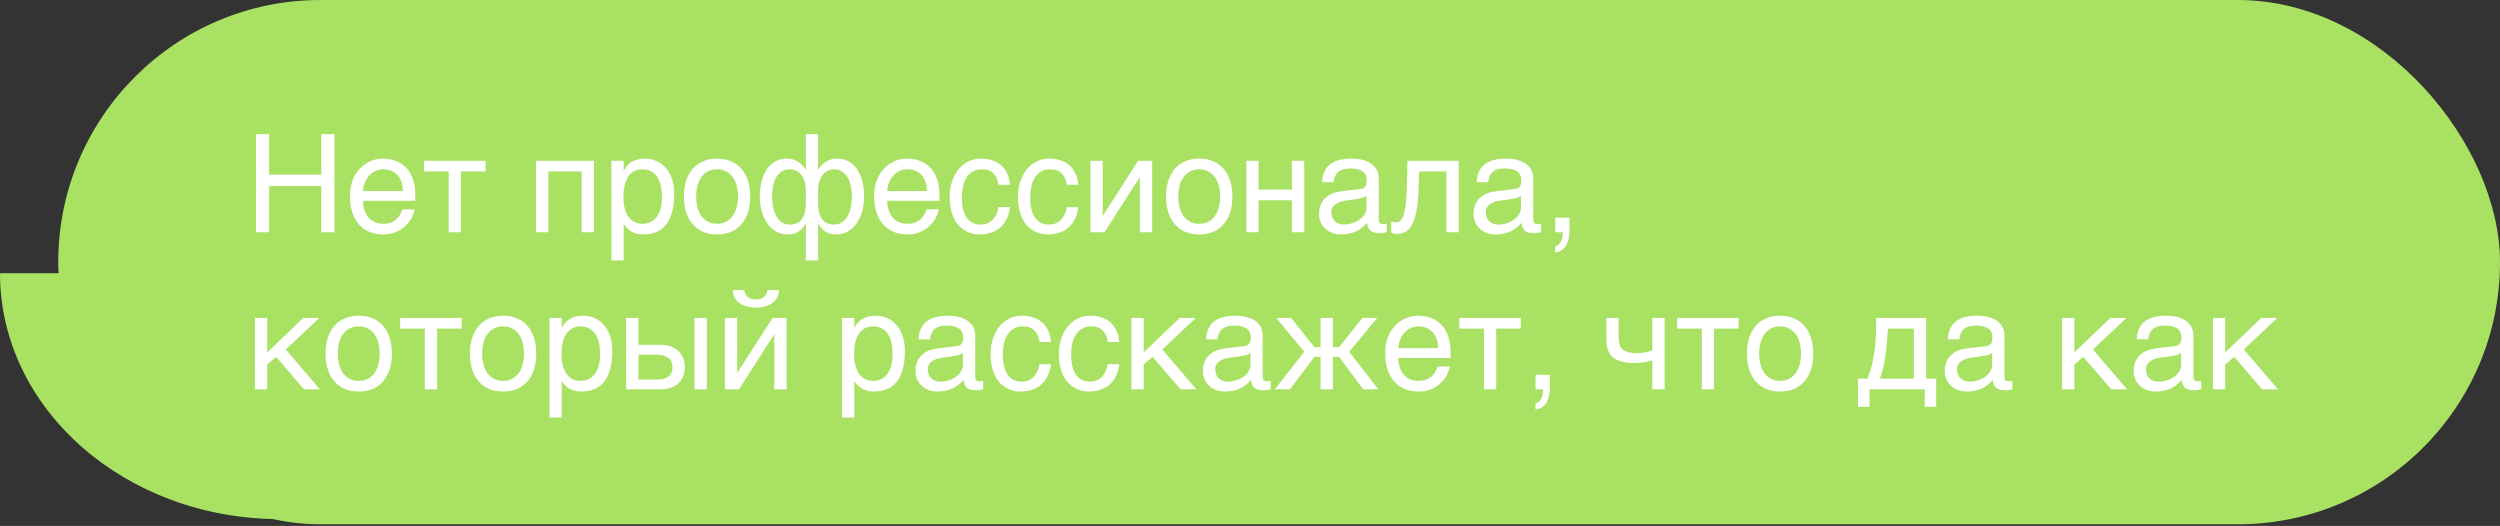 <svg width="366" height="77" viewBox="0 0 366 77" fill="none" xmlns="http://www.w3.org/2000/svg">
<rect x="0" y="0" width="366" height="77" fill="#333333" stroke="none"/>
<path d="M41 40L0 40C-5.65867e-07 59.884 18.354 76 41 76L41 40Z" fill="#A9E163"/>
<rect x="366" y="76.754" width="357.472" height="76.753" rx="38.377" transform="rotate(-180 366 76.754)" fill="#A9E163"/>
<path d="M37.484 19.645H39.398V25.562H47.035V19.645H48.959V34H47.035V27.242H39.398V34H37.484V19.645ZM60.678 30.66C60.606 31.116 60.45 31.562 60.209 31.998C59.968 32.434 59.652 32.825 59.262 33.17C58.871 33.515 58.409 33.792 57.875 34C57.348 34.215 56.762 34.322 56.117 34.322C55.414 34.322 54.763 34.208 54.164 33.98C53.572 33.746 53.057 33.398 52.621 32.935C52.191 32.467 51.853 31.881 51.605 31.178C51.358 30.475 51.234 29.648 51.234 28.697C51.234 28.059 51.303 27.483 51.44 26.969C51.583 26.448 51.772 25.986 52.006 25.582C52.247 25.172 52.523 24.82 52.836 24.527C53.148 24.228 53.477 23.984 53.822 23.795C54.174 23.6 54.532 23.456 54.897 23.365C55.261 23.268 55.613 23.219 55.951 23.219C56.667 23.219 57.322 23.326 57.914 23.541C58.507 23.756 59.014 24.085 59.438 24.527C59.867 24.963 60.199 25.514 60.434 26.178C60.675 26.835 60.795 27.61 60.795 28.502V29.4H53.148C53.155 29.908 53.227 30.37 53.363 30.787C53.5 31.197 53.695 31.549 53.949 31.842C54.203 32.135 54.509 32.363 54.867 32.525C55.232 32.682 55.642 32.76 56.098 32.76C56.56 32.76 56.95 32.695 57.27 32.565C57.589 32.434 57.855 32.268 58.07 32.066C58.285 31.865 58.458 31.64 58.588 31.393C58.725 31.145 58.839 30.901 58.93 30.66H60.678ZM58.988 27.965C58.975 27.457 58.897 27.005 58.754 26.607C58.617 26.21 58.422 25.878 58.168 25.611C57.921 25.338 57.621 25.133 57.27 24.996C56.918 24.853 56.527 24.781 56.098 24.781C55.688 24.781 55.31 24.863 54.965 25.025C54.62 25.182 54.317 25.403 54.057 25.689C53.796 25.969 53.588 26.305 53.432 26.695C53.275 27.079 53.181 27.503 53.148 27.965H58.988ZM65.688 25.104H62.084V23.541H71.088V25.104H67.484V34H65.688V25.104ZM85.15 25.104H80.268V34H78.471V23.541H86.957V34H85.15V25.104ZM89.506 23.541H91.303V24.977H91.342C91.459 24.736 91.606 24.508 91.781 24.293C91.963 24.078 92.178 23.893 92.426 23.736C92.68 23.574 92.969 23.447 93.295 23.355C93.627 23.264 94.005 23.219 94.428 23.219C94.988 23.219 95.525 23.326 96.039 23.541C96.553 23.756 97.009 24.078 97.406 24.508C97.803 24.938 98.119 25.478 98.353 26.129C98.588 26.773 98.705 27.525 98.705 28.385C98.705 29.459 98.594 30.374 98.373 31.129C98.158 31.878 97.849 32.49 97.445 32.965C97.048 33.44 96.566 33.785 96 34C95.434 34.215 94.802 34.322 94.106 34.322C93.76 34.322 93.438 34.277 93.139 34.185C92.839 34.094 92.569 33.977 92.328 33.834C92.094 33.684 91.892 33.522 91.723 33.346C91.553 33.163 91.426 32.988 91.342 32.818H91.303V38.121H89.506V23.541ZM91.264 28.824C91.264 29.391 91.319 29.915 91.43 30.396C91.54 30.872 91.71 31.285 91.938 31.637C92.172 31.988 92.462 32.265 92.807 32.467C93.158 32.662 93.572 32.76 94.047 32.76C94.542 32.76 94.968 32.662 95.326 32.467C95.691 32.265 95.99 31.988 96.225 31.637C96.459 31.285 96.632 30.872 96.742 30.396C96.853 29.915 96.908 29.391 96.908 28.824C96.908 28.232 96.853 27.688 96.742 27.193C96.632 26.699 96.459 26.272 96.225 25.914C95.99 25.556 95.691 25.279 95.326 25.084C94.968 24.882 94.542 24.781 94.047 24.781C93.572 24.781 93.158 24.882 92.807 25.084C92.462 25.279 92.172 25.556 91.938 25.914C91.71 26.272 91.54 26.699 91.43 27.193C91.319 27.688 91.264 28.232 91.264 28.824ZM108.041 28.756C108.041 28.176 107.976 27.646 107.846 27.164C107.715 26.676 107.52 26.256 107.26 25.904C106.999 25.553 106.677 25.279 106.293 25.084C105.915 24.882 105.476 24.781 104.975 24.781C104.473 24.781 104.034 24.882 103.656 25.084C103.279 25.279 102.96 25.553 102.699 25.904C102.439 26.256 102.243 26.676 102.113 27.164C101.983 27.646 101.918 28.176 101.918 28.756C101.918 29.342 101.983 29.882 102.113 30.377C102.243 30.865 102.439 31.285 102.699 31.637C102.96 31.988 103.279 32.265 103.656 32.467C104.034 32.662 104.473 32.76 104.975 32.76C105.476 32.76 105.915 32.662 106.293 32.467C106.677 32.265 106.999 31.988 107.26 31.637C107.52 31.285 107.715 30.865 107.846 30.377C107.976 29.882 108.041 29.342 108.041 28.756ZM109.838 28.756C109.838 29.615 109.727 30.39 109.506 31.08C109.285 31.764 108.965 32.346 108.549 32.828C108.132 33.31 107.621 33.681 107.016 33.941C106.417 34.195 105.736 34.322 104.975 34.322C104.213 34.322 103.533 34.195 102.934 33.941C102.335 33.681 101.827 33.31 101.41 32.828C100.993 32.346 100.674 31.764 100.453 31.08C100.232 30.39 100.121 29.615 100.121 28.756C100.121 27.91 100.232 27.145 100.453 26.461C100.674 25.777 100.993 25.195 101.41 24.713C101.827 24.231 102.335 23.863 102.934 23.609C103.533 23.349 104.213 23.219 104.975 23.219C105.736 23.219 106.417 23.349 107.016 23.609C107.621 23.863 108.132 24.231 108.549 24.713C108.965 25.195 109.285 25.777 109.506 26.461C109.727 27.145 109.838 27.91 109.838 28.756ZM117.973 27.857C117.973 27.363 117.911 26.926 117.787 26.549C117.663 26.165 117.497 25.842 117.289 25.582C117.081 25.322 116.84 25.123 116.566 24.986C116.293 24.85 116.007 24.781 115.707 24.781C115.225 24.781 114.815 24.885 114.477 25.094C114.138 25.302 113.861 25.588 113.646 25.953C113.432 26.311 113.275 26.731 113.178 27.213C113.08 27.695 113.031 28.209 113.031 28.756C113.031 29.049 113.048 29.355 113.08 29.674C113.119 29.993 113.178 30.305 113.256 30.611C113.334 30.917 113.438 31.207 113.568 31.48C113.699 31.754 113.861 31.995 114.057 32.203C114.252 32.411 114.48 32.578 114.74 32.701C115.007 32.818 115.316 32.877 115.668 32.877C116.417 32.877 116.986 32.613 117.377 32.086C117.774 31.552 117.973 30.797 117.973 29.82V27.857ZM117.973 32.74H117.934C117.745 33.072 117.546 33.342 117.338 33.551C117.136 33.753 116.921 33.909 116.693 34.02C116.472 34.137 116.238 34.215 115.99 34.254C115.749 34.3 115.502 34.322 115.248 34.322C114.74 34.322 114.245 34.202 113.764 33.961C113.282 33.72 112.852 33.365 112.475 32.897C112.104 32.421 111.804 31.832 111.576 31.129C111.348 30.426 111.234 29.615 111.234 28.697C111.234 28.248 111.267 27.802 111.332 27.359C111.397 26.91 111.498 26.484 111.635 26.08C111.771 25.676 111.944 25.299 112.152 24.947C112.367 24.596 112.621 24.293 112.914 24.039C113.214 23.785 113.555 23.587 113.939 23.443C114.324 23.294 114.753 23.219 115.229 23.219C115.587 23.219 115.909 23.271 116.195 23.375C116.482 23.473 116.732 23.6 116.947 23.756C117.169 23.912 117.357 24.081 117.514 24.264C117.676 24.446 117.816 24.619 117.934 24.781H117.973V19.645H119.77V24.781H119.809C119.926 24.619 120.062 24.446 120.219 24.264C120.382 24.081 120.57 23.912 120.785 23.756C121.007 23.6 121.257 23.473 121.537 23.375C121.824 23.271 122.149 23.219 122.514 23.219C122.989 23.219 123.419 23.294 123.803 23.443C124.187 23.587 124.525 23.785 124.818 24.039C125.118 24.293 125.372 24.596 125.58 24.947C125.795 25.299 125.971 25.676 126.107 26.08C126.244 26.484 126.345 26.91 126.41 27.359C126.475 27.802 126.508 28.248 126.508 28.697C126.508 29.615 126.394 30.426 126.166 31.129C125.938 31.832 125.635 32.421 125.258 32.897C124.887 33.365 124.46 33.72 123.979 33.961C123.497 34.202 123.002 34.322 122.494 34.322C122.24 34.322 121.99 34.3 121.742 34.254C121.501 34.215 121.267 34.137 121.039 34.02C120.818 33.909 120.603 33.753 120.395 33.551C120.186 33.342 119.991 33.072 119.809 32.74H119.77V38.121H117.973V32.74ZM122.035 32.877C122.393 32.877 122.709 32.818 122.982 32.701C123.256 32.578 123.49 32.411 123.686 32.203C123.887 31.995 124.053 31.754 124.184 31.48C124.314 31.207 124.418 30.917 124.496 30.611C124.574 30.305 124.63 29.993 124.662 29.674C124.695 29.355 124.711 29.049 124.711 28.756C124.711 28.209 124.659 27.695 124.555 27.213C124.457 26.731 124.301 26.311 124.086 25.953C123.871 25.588 123.594 25.302 123.256 25.094C122.917 24.885 122.51 24.781 122.035 24.781C121.736 24.781 121.449 24.85 121.176 24.986C120.902 25.123 120.661 25.322 120.453 25.582C120.245 25.842 120.079 26.165 119.955 26.549C119.831 26.926 119.77 27.363 119.77 27.857V29.82C119.77 30.797 119.965 31.552 120.355 32.086C120.746 32.613 121.306 32.877 122.035 32.877ZM137.416 30.66C137.344 31.116 137.188 31.562 136.947 31.998C136.706 32.434 136.391 32.825 136 33.17C135.609 33.515 135.147 33.792 134.613 34C134.086 34.215 133.5 34.322 132.855 34.322C132.152 34.322 131.501 34.208 130.902 33.98C130.31 33.746 129.796 33.398 129.359 32.935C128.93 32.467 128.591 31.881 128.344 31.178C128.096 30.475 127.973 29.648 127.973 28.697C127.973 28.059 128.041 27.483 128.178 26.969C128.321 26.448 128.51 25.986 128.744 25.582C128.985 25.172 129.262 24.82 129.574 24.527C129.887 24.228 130.215 23.984 130.561 23.795C130.912 23.6 131.27 23.456 131.635 23.365C131.999 23.268 132.351 23.219 132.689 23.219C133.406 23.219 134.06 23.326 134.652 23.541C135.245 23.756 135.753 24.085 136.176 24.527C136.605 24.963 136.938 25.514 137.172 26.178C137.413 26.835 137.533 27.61 137.533 28.502V29.4H129.887C129.893 29.908 129.965 30.37 130.102 30.787C130.238 31.197 130.434 31.549 130.688 31.842C130.941 32.135 131.247 32.363 131.605 32.525C131.97 32.682 132.38 32.76 132.836 32.76C133.298 32.76 133.689 32.695 134.008 32.565C134.327 32.434 134.594 32.268 134.809 32.066C135.023 31.865 135.196 31.64 135.326 31.393C135.463 31.145 135.577 30.901 135.668 30.66H137.416ZM135.727 27.965C135.714 27.457 135.635 27.005 135.492 26.607C135.355 26.21 135.16 25.878 134.906 25.611C134.659 25.338 134.359 25.133 134.008 24.996C133.656 24.853 133.266 24.781 132.836 24.781C132.426 24.781 132.048 24.863 131.703 25.025C131.358 25.182 131.055 25.403 130.795 25.689C130.535 25.969 130.326 26.305 130.17 26.695C130.014 27.079 129.919 27.503 129.887 27.965H135.727ZM147.865 30.318C147.839 30.572 147.787 30.849 147.709 31.148C147.637 31.448 147.53 31.747 147.387 32.047C147.243 32.34 147.058 32.623 146.83 32.897C146.609 33.17 146.335 33.414 146.01 33.629C145.691 33.837 145.313 34.003 144.877 34.127C144.441 34.257 143.943 34.322 143.383 34.322C143.077 34.322 142.755 34.283 142.416 34.205C142.077 34.133 141.745 34.01 141.42 33.834C141.101 33.658 140.795 33.434 140.502 33.16C140.215 32.88 139.962 32.535 139.74 32.125C139.525 31.715 139.353 31.24 139.223 30.699C139.092 30.152 139.027 29.527 139.027 28.824C139.027 27.958 139.151 27.18 139.398 26.49C139.646 25.794 139.975 25.204 140.385 24.723C140.801 24.241 141.283 23.87 141.83 23.609C142.383 23.349 142.963 23.219 143.568 23.219C144.115 23.219 144.597 23.277 145.014 23.395C145.437 23.512 145.805 23.668 146.117 23.863C146.43 24.059 146.693 24.287 146.908 24.547C147.123 24.801 147.296 25.071 147.426 25.357C147.562 25.637 147.663 25.924 147.729 26.217C147.8 26.51 147.846 26.79 147.865 27.057H146.186C146.094 26.347 145.847 25.79 145.443 25.387C145.046 24.983 144.486 24.781 143.764 24.781C143.269 24.781 142.836 24.882 142.465 25.084C142.1 25.286 141.794 25.569 141.547 25.934C141.306 26.292 141.124 26.728 141 27.242C140.883 27.75 140.824 28.31 140.824 28.922C140.824 29.612 140.889 30.208 141.02 30.709C141.15 31.204 141.335 31.614 141.576 31.939C141.817 32.258 142.11 32.496 142.455 32.652C142.807 32.802 143.204 32.877 143.646 32.877C143.959 32.877 144.255 32.822 144.535 32.711C144.815 32.594 145.066 32.428 145.287 32.213C145.508 31.991 145.697 31.721 145.854 31.402C146.01 31.083 146.12 30.722 146.186 30.318H147.865ZM157.865 30.318C157.839 30.572 157.787 30.849 157.709 31.148C157.637 31.448 157.53 31.747 157.387 32.047C157.243 32.34 157.058 32.623 156.83 32.897C156.609 33.17 156.335 33.414 156.01 33.629C155.691 33.837 155.313 34.003 154.877 34.127C154.441 34.257 153.943 34.322 153.383 34.322C153.077 34.322 152.755 34.283 152.416 34.205C152.077 34.133 151.745 34.01 151.42 33.834C151.101 33.658 150.795 33.434 150.502 33.16C150.215 32.88 149.962 32.535 149.74 32.125C149.525 31.715 149.353 31.24 149.223 30.699C149.092 30.152 149.027 29.527 149.027 28.824C149.027 27.958 149.151 27.18 149.398 26.49C149.646 25.794 149.975 25.204 150.385 24.723C150.801 24.241 151.283 23.87 151.83 23.609C152.383 23.349 152.963 23.219 153.568 23.219C154.115 23.219 154.597 23.277 155.014 23.395C155.437 23.512 155.805 23.668 156.117 23.863C156.43 24.059 156.693 24.287 156.908 24.547C157.123 24.801 157.296 25.071 157.426 25.357C157.562 25.637 157.663 25.924 157.729 26.217C157.8 26.51 157.846 26.79 157.865 27.057H156.186C156.094 26.347 155.847 25.79 155.443 25.387C155.046 24.983 154.486 24.781 153.764 24.781C153.269 24.781 152.836 24.882 152.465 25.084C152.1 25.286 151.794 25.569 151.547 25.934C151.306 26.292 151.124 26.728 151 27.242C150.883 27.75 150.824 28.31 150.824 28.922C150.824 29.612 150.889 30.208 151.02 30.709C151.15 31.204 151.335 31.614 151.576 31.939C151.817 32.258 152.11 32.496 152.455 32.652C152.807 32.802 153.204 32.877 153.646 32.877C153.959 32.877 154.255 32.822 154.535 32.711C154.815 32.594 155.066 32.428 155.287 32.213C155.508 31.991 155.697 31.721 155.854 31.402C156.01 31.083 156.12 30.722 156.186 30.318H157.865ZM159.643 23.541H161.439V31.559H161.479L166.615 23.541H168.676V34H166.869V25.982H166.83L161.703 34H159.643V23.541ZM178.627 28.756C178.627 28.176 178.562 27.646 178.432 27.164C178.301 26.676 178.106 26.256 177.846 25.904C177.585 25.553 177.263 25.279 176.879 25.084C176.501 24.882 176.062 24.781 175.561 24.781C175.059 24.781 174.62 24.882 174.242 25.084C173.865 25.279 173.546 25.553 173.285 25.904C173.025 26.256 172.829 26.676 172.699 27.164C172.569 27.646 172.504 28.176 172.504 28.756C172.504 29.342 172.569 29.882 172.699 30.377C172.829 30.865 173.025 31.285 173.285 31.637C173.546 31.988 173.865 32.265 174.242 32.467C174.62 32.662 175.059 32.76 175.561 32.76C176.062 32.76 176.501 32.662 176.879 32.467C177.263 32.265 177.585 31.988 177.846 31.637C178.106 31.285 178.301 30.865 178.432 30.377C178.562 29.882 178.627 29.342 178.627 28.756ZM180.424 28.756C180.424 29.615 180.313 30.39 180.092 31.08C179.87 31.764 179.551 32.346 179.135 32.828C178.718 33.31 178.207 33.681 177.602 33.941C177.003 34.195 176.322 34.322 175.561 34.322C174.799 34.322 174.118 34.195 173.52 33.941C172.921 33.681 172.413 33.31 171.996 32.828C171.579 32.346 171.26 31.764 171.039 31.08C170.818 30.39 170.707 29.615 170.707 28.756C170.707 27.91 170.818 27.145 171.039 26.461C171.26 25.777 171.579 25.195 171.996 24.713C172.413 24.231 172.921 23.863 173.52 23.609C174.118 23.349 174.799 23.219 175.561 23.219C176.322 23.219 177.003 23.349 177.602 23.609C178.207 23.863 178.718 24.231 179.135 24.713C179.551 25.195 179.87 25.777 180.092 26.461C180.313 27.145 180.424 27.91 180.424 28.756ZM182.455 23.541H184.252V27.76H189.135V23.541H190.941V34H189.135V29.322H184.252V34H182.455V23.541ZM193.568 26.676C193.588 26.038 193.708 25.501 193.93 25.064C194.151 24.622 194.451 24.264 194.828 23.99C195.206 23.717 195.652 23.521 196.166 23.404C196.687 23.281 197.253 23.219 197.865 23.219C198.373 23.219 198.865 23.271 199.34 23.375C199.822 23.479 200.248 23.648 200.619 23.883C200.99 24.111 201.286 24.41 201.508 24.781C201.736 25.146 201.85 25.592 201.85 26.119V32.203C201.85 32.372 201.895 32.519 201.986 32.643C202.077 32.76 202.224 32.818 202.426 32.818C202.517 32.818 202.611 32.812 202.709 32.799C202.807 32.779 202.908 32.76 203.012 32.74V33.98C202.862 34.02 202.712 34.055 202.562 34.088C202.419 34.12 202.247 34.137 202.045 34.137C201.732 34.137 201.462 34.111 201.234 34.059C201.013 34.007 200.824 33.922 200.668 33.805C200.518 33.681 200.401 33.525 200.316 33.336C200.232 33.141 200.176 32.903 200.15 32.623C199.929 32.864 199.695 33.089 199.447 33.297C199.2 33.499 198.923 33.678 198.617 33.834C198.311 33.984 197.969 34.101 197.592 34.185C197.214 34.277 196.788 34.322 196.312 34.322C195.909 34.322 195.515 34.257 195.131 34.127C194.753 33.997 194.411 33.805 194.105 33.551C193.806 33.297 193.565 32.984 193.383 32.613C193.201 32.236 193.109 31.799 193.109 31.305C193.109 30.764 193.201 30.299 193.383 29.908C193.565 29.511 193.803 29.182 194.096 28.922C194.389 28.655 194.724 28.45 195.102 28.307C195.479 28.163 195.863 28.069 196.254 28.023L199.193 27.662C199.473 27.63 199.691 27.522 199.848 27.34C200.01 27.151 200.092 26.852 200.092 26.441C200.092 25.81 199.883 25.357 199.467 25.084C199.057 24.804 198.464 24.664 197.689 24.664C196.895 24.664 196.303 24.833 195.912 25.172C195.521 25.504 195.3 26.005 195.248 26.676H193.568ZM200.053 28.678C199.91 28.782 199.73 28.87 199.516 28.941C199.307 29.006 199.076 29.062 198.822 29.107C198.568 29.153 198.298 29.195 198.012 29.234C197.725 29.267 197.439 29.303 197.152 29.342C196.827 29.387 196.527 29.453 196.254 29.537C195.98 29.622 195.743 29.732 195.541 29.869C195.339 30.006 195.183 30.172 195.072 30.367C194.962 30.556 194.906 30.781 194.906 31.041C194.906 31.34 194.952 31.604 195.043 31.832C195.141 32.06 195.271 32.252 195.434 32.408C195.603 32.565 195.805 32.682 196.039 32.76C196.273 32.838 196.531 32.877 196.811 32.877C196.986 32.877 197.188 32.857 197.416 32.818C197.644 32.773 197.878 32.708 198.119 32.623C198.36 32.538 198.594 32.431 198.822 32.301C199.057 32.164 199.265 32.001 199.447 31.812C199.63 31.624 199.776 31.409 199.887 31.168C199.997 30.927 200.053 30.657 200.053 30.357V28.678ZM211.762 25.104H207.758L207.68 27.613C207.641 28.883 207.543 29.944 207.387 30.797C207.23 31.643 207.016 32.324 206.742 32.838C206.475 33.352 206.15 33.717 205.766 33.932C205.382 34.147 204.942 34.254 204.447 34.254C204.265 34.254 204.105 34.225 203.969 34.166C203.839 34.114 203.738 34.059 203.666 34V32.418C203.92 32.516 204.145 32.565 204.34 32.565C204.477 32.565 204.607 32.542 204.73 32.496C204.861 32.45 204.981 32.363 205.092 32.232C205.209 32.102 205.316 31.92 205.414 31.686C205.512 31.445 205.596 31.132 205.668 30.748C205.746 30.364 205.808 29.898 205.854 29.352C205.906 28.805 205.941 28.154 205.961 27.398L206.049 23.541H213.559V34H211.762V25.104ZM216.186 26.676C216.205 26.038 216.326 25.501 216.547 25.064C216.768 24.622 217.068 24.264 217.445 23.99C217.823 23.717 218.269 23.521 218.783 23.404C219.304 23.281 219.87 23.219 220.482 23.219C220.99 23.219 221.482 23.271 221.957 23.375C222.439 23.479 222.865 23.648 223.236 23.883C223.607 24.111 223.904 24.41 224.125 24.781C224.353 25.146 224.467 25.592 224.467 26.119V32.203C224.467 32.372 224.512 32.519 224.604 32.643C224.695 32.76 224.841 32.818 225.043 32.818C225.134 32.818 225.229 32.812 225.326 32.799C225.424 32.779 225.525 32.76 225.629 32.74V33.98C225.479 34.02 225.329 34.055 225.18 34.088C225.036 34.12 224.864 34.137 224.662 34.137C224.35 34.137 224.079 34.111 223.852 34.059C223.63 34.007 223.441 33.922 223.285 33.805C223.135 33.681 223.018 33.525 222.934 33.336C222.849 33.141 222.794 32.903 222.768 32.623C222.546 32.864 222.312 33.089 222.064 33.297C221.817 33.499 221.54 33.678 221.234 33.834C220.928 33.984 220.587 34.101 220.209 34.185C219.831 34.277 219.405 34.322 218.93 34.322C218.526 34.322 218.132 34.257 217.748 34.127C217.37 33.997 217.029 33.805 216.723 33.551C216.423 33.297 216.182 32.984 216 32.613C215.818 32.236 215.727 31.799 215.727 31.305C215.727 30.764 215.818 30.299 216 29.908C216.182 29.511 216.42 29.182 216.713 28.922C217.006 28.655 217.341 28.45 217.719 28.307C218.096 28.163 218.48 28.069 218.871 28.023L221.811 27.662C222.09 27.63 222.309 27.522 222.465 27.34C222.628 27.151 222.709 26.852 222.709 26.441C222.709 25.81 222.501 25.357 222.084 25.084C221.674 24.804 221.081 24.664 220.307 24.664C219.512 24.664 218.92 24.833 218.529 25.172C218.139 25.504 217.917 26.005 217.865 26.676H216.186ZM222.67 28.678C222.527 28.782 222.348 28.87 222.133 28.941C221.924 29.006 221.693 29.062 221.439 29.107C221.186 29.153 220.915 29.195 220.629 29.234C220.342 29.267 220.056 29.303 219.77 29.342C219.444 29.387 219.145 29.453 218.871 29.537C218.598 29.622 218.36 29.732 218.158 29.869C217.956 30.006 217.8 30.172 217.689 30.367C217.579 30.556 217.523 30.781 217.523 31.041C217.523 31.34 217.569 31.604 217.66 31.832C217.758 32.06 217.888 32.252 218.051 32.408C218.22 32.565 218.422 32.682 218.656 32.76C218.891 32.838 219.148 32.877 219.428 32.877C219.604 32.877 219.805 32.857 220.033 32.818C220.261 32.773 220.495 32.708 220.736 32.623C220.977 32.538 221.212 32.431 221.439 32.301C221.674 32.164 221.882 32.001 222.064 31.812C222.247 31.624 222.393 31.409 222.504 31.168C222.615 30.927 222.67 30.657 222.67 30.357V28.678ZM227.68 36.041C228.129 35.963 228.445 35.647 228.627 35.094C228.725 34.801 228.773 34.518 228.773 34.244C228.773 34.199 228.77 34.156 228.764 34.117C228.764 34.085 228.757 34.046 228.744 34H227.68V31.871H229.77V33.844C229.77 34.618 229.613 35.299 229.301 35.885C228.988 36.471 228.448 36.832 227.68 36.969V36.041ZM37.318 46.541H39.115V51.6L44.398 46.541H46.752L41.84 51.16L46.83 57H44.516L40.434 52.254L39.115 53.357V57H37.318V46.541ZM55.58 51.756C55.58 51.176 55.515 50.646 55.385 50.164C55.255 49.676 55.059 49.256 54.799 48.904C54.538 48.553 54.216 48.279 53.832 48.084C53.454 47.882 53.015 47.781 52.514 47.781C52.012 47.781 51.573 47.882 51.195 48.084C50.818 48.279 50.499 48.553 50.238 48.904C49.978 49.256 49.783 49.676 49.652 50.164C49.522 50.646 49.457 51.176 49.457 51.756C49.457 52.342 49.522 52.882 49.652 53.377C49.783 53.865 49.978 54.285 50.238 54.637C50.499 54.988 50.818 55.265 51.195 55.467C51.573 55.662 52.012 55.76 52.514 55.76C53.015 55.76 53.454 55.662 53.832 55.467C54.216 55.265 54.538 54.988 54.799 54.637C55.059 54.285 55.255 53.865 55.385 53.377C55.515 52.882 55.58 52.342 55.58 51.756ZM57.377 51.756C57.377 52.615 57.266 53.39 57.045 54.08C56.824 54.764 56.505 55.346 56.088 55.828C55.671 56.31 55.16 56.681 54.555 56.941C53.956 57.195 53.275 57.322 52.514 57.322C51.752 57.322 51.072 57.195 50.473 56.941C49.874 56.681 49.366 56.31 48.949 55.828C48.533 55.346 48.214 54.764 47.992 54.08C47.771 53.39 47.66 52.615 47.66 51.756C47.66 50.91 47.771 50.145 47.992 49.461C48.214 48.777 48.533 48.195 48.949 47.713C49.366 47.231 49.874 46.863 50.473 46.609C51.072 46.349 51.752 46.219 52.514 46.219C53.275 46.219 53.956 46.349 54.555 46.609C55.16 46.863 55.671 47.231 56.088 47.713C56.505 48.195 56.824 48.777 57.045 49.461C57.266 50.145 57.377 50.91 57.377 51.756ZM62.191 48.103H58.588V46.541H67.592V48.103H63.988V57H62.191V48.103ZM76.713 51.756C76.713 51.176 76.648 50.646 76.518 50.164C76.387 49.676 76.192 49.256 75.932 48.904C75.671 48.553 75.349 48.279 74.965 48.084C74.587 47.882 74.148 47.781 73.647 47.781C73.145 47.781 72.706 47.882 72.328 48.084C71.951 48.279 71.632 48.553 71.371 48.904C71.111 49.256 70.915 49.676 70.785 50.164C70.655 50.646 70.59 51.176 70.59 51.756C70.59 52.342 70.655 52.882 70.785 53.377C70.915 53.865 71.111 54.285 71.371 54.637C71.632 54.988 71.951 55.265 72.328 55.467C72.706 55.662 73.145 55.76 73.647 55.76C74.148 55.76 74.587 55.662 74.965 55.467C75.349 55.265 75.671 54.988 75.932 54.637C76.192 54.285 76.387 53.865 76.518 53.377C76.648 52.882 76.713 52.342 76.713 51.756ZM78.51 51.756C78.51 52.615 78.399 53.39 78.178 54.08C77.956 54.764 77.637 55.346 77.221 55.828C76.804 56.31 76.293 56.681 75.688 56.941C75.088 57.195 74.408 57.322 73.647 57.322C72.885 57.322 72.204 57.195 71.606 56.941C71.007 56.681 70.499 56.31 70.082 55.828C69.665 55.346 69.346 54.764 69.125 54.08C68.904 53.39 68.793 52.615 68.793 51.756C68.793 50.91 68.904 50.145 69.125 49.461C69.346 48.777 69.665 48.195 70.082 47.713C70.499 47.231 71.007 46.863 71.606 46.609C72.204 46.349 72.885 46.219 73.647 46.219C74.408 46.219 75.088 46.349 75.688 46.609C76.293 46.863 76.804 47.231 77.221 47.713C77.637 48.195 77.956 48.777 78.178 49.461C78.399 50.145 78.51 50.91 78.51 51.756ZM80.443 46.541H82.24V47.977H82.279C82.397 47.736 82.543 47.508 82.719 47.293C82.901 47.078 83.116 46.893 83.363 46.736C83.617 46.574 83.907 46.447 84.232 46.355C84.564 46.264 84.942 46.219 85.365 46.219C85.925 46.219 86.462 46.326 86.977 46.541C87.491 46.756 87.947 47.078 88.344 47.508C88.741 47.938 89.057 48.478 89.291 49.129C89.525 49.773 89.643 50.525 89.643 51.385C89.643 52.459 89.532 53.374 89.311 54.129C89.096 54.878 88.787 55.49 88.383 55.965C87.986 56.44 87.504 56.785 86.938 57C86.371 57.215 85.74 57.322 85.043 57.322C84.698 57.322 84.376 57.277 84.076 57.185C83.777 57.094 83.507 56.977 83.266 56.834C83.031 56.684 82.829 56.522 82.66 56.346C82.491 56.163 82.364 55.988 82.279 55.818H82.24V61.121H80.443V46.541ZM82.201 51.824C82.201 52.391 82.257 52.915 82.367 53.397C82.478 53.872 82.647 54.285 82.875 54.637C83.109 54.988 83.399 55.265 83.744 55.467C84.096 55.662 84.509 55.76 84.984 55.76C85.479 55.76 85.906 55.662 86.264 55.467C86.628 55.265 86.928 54.988 87.162 54.637C87.397 54.285 87.569 53.872 87.68 53.397C87.79 52.915 87.846 52.391 87.846 51.824C87.846 51.232 87.79 50.688 87.68 50.193C87.569 49.699 87.397 49.272 87.162 48.914C86.928 48.556 86.628 48.279 86.264 48.084C85.906 47.882 85.479 47.781 84.984 47.781C84.509 47.781 84.096 47.882 83.744 48.084C83.399 48.279 83.109 48.556 82.875 48.914C82.647 49.272 82.478 49.699 82.367 50.193C82.257 50.688 82.201 51.232 82.201 51.824ZM101.674 46.541H103.471V57H101.674V46.541ZM91.674 46.541H93.471V50.477H96.615C97.182 50.477 97.689 50.555 98.139 50.711C98.594 50.861 98.978 51.079 99.291 51.365C99.603 51.645 99.841 51.987 100.004 52.391C100.173 52.788 100.258 53.237 100.258 53.738C100.258 54.246 100.173 54.702 100.004 55.105C99.841 55.503 99.603 55.844 99.291 56.131C98.978 56.411 98.594 56.626 98.139 56.775C97.689 56.925 97.182 57 96.615 57H91.674V46.541ZM93.471 55.565H96.254C96.566 55.565 96.856 55.532 97.123 55.467C97.397 55.402 97.631 55.297 97.826 55.154C98.022 55.005 98.174 54.816 98.285 54.588C98.396 54.353 98.451 54.07 98.451 53.738C98.451 53.413 98.393 53.136 98.275 52.908C98.165 52.68 98.005 52.495 97.797 52.352C97.595 52.202 97.348 52.094 97.055 52.029C96.768 51.958 96.449 51.922 96.098 51.922H93.471V55.565ZM108.949 42.478C109.034 42.895 109.21 43.227 109.477 43.475C109.743 43.715 110.137 43.836 110.658 43.836C111.186 43.836 111.583 43.719 111.85 43.484C112.117 43.243 112.289 42.908 112.367 42.478H114.037C114.031 42.869 113.946 43.224 113.783 43.543C113.62 43.855 113.389 44.122 113.09 44.344C112.797 44.565 112.442 44.738 112.025 44.861C111.615 44.978 111.16 45.037 110.658 45.037C110.157 45.037 109.701 44.978 109.291 44.861C108.881 44.744 108.529 44.575 108.236 44.353C107.943 44.132 107.712 43.865 107.543 43.553C107.38 43.234 107.296 42.876 107.289 42.478H108.949ZM106.127 46.541H107.924V54.559H107.963L113.1 46.541H115.16V57H113.354V48.982H113.314L108.188 57H106.127V46.541ZM123.275 46.541H125.072V47.977H125.111C125.229 47.736 125.375 47.508 125.551 47.293C125.733 47.078 125.948 46.893 126.195 46.736C126.449 46.574 126.739 46.447 127.064 46.355C127.396 46.264 127.774 46.219 128.197 46.219C128.757 46.219 129.294 46.326 129.809 46.541C130.323 46.756 130.779 47.078 131.176 47.508C131.573 47.938 131.889 48.478 132.123 49.129C132.357 49.773 132.475 50.525 132.475 51.385C132.475 52.459 132.364 53.374 132.143 54.129C131.928 54.878 131.618 55.49 131.215 55.965C130.818 56.44 130.336 56.785 129.77 57C129.203 57.215 128.572 57.322 127.875 57.322C127.53 57.322 127.208 57.277 126.908 57.185C126.609 57.094 126.339 56.977 126.098 56.834C125.863 56.684 125.661 56.522 125.492 56.346C125.323 56.163 125.196 55.988 125.111 55.818H125.072V61.121H123.275V46.541ZM125.033 51.824C125.033 52.391 125.089 52.915 125.199 53.397C125.31 53.872 125.479 54.285 125.707 54.637C125.941 54.988 126.231 55.265 126.576 55.467C126.928 55.662 127.341 55.76 127.816 55.76C128.311 55.76 128.738 55.662 129.096 55.467C129.46 55.265 129.76 54.988 129.994 54.637C130.229 54.285 130.401 53.872 130.512 53.397C130.622 52.915 130.678 52.391 130.678 51.824C130.678 51.232 130.622 50.688 130.512 50.193C130.401 49.699 130.229 49.272 129.994 48.914C129.76 48.556 129.46 48.279 129.096 48.084C128.738 47.882 128.311 47.781 127.816 47.781C127.341 47.781 126.928 47.882 126.576 48.084C126.231 48.279 125.941 48.556 125.707 48.914C125.479 49.272 125.31 49.699 125.199 50.193C125.089 50.688 125.033 51.232 125.033 51.824ZM134.486 49.676C134.506 49.038 134.626 48.501 134.848 48.065C135.069 47.622 135.368 47.264 135.746 46.99C136.124 46.717 136.57 46.522 137.084 46.404C137.605 46.281 138.171 46.219 138.783 46.219C139.291 46.219 139.783 46.271 140.258 46.375C140.74 46.479 141.166 46.648 141.537 46.883C141.908 47.111 142.204 47.41 142.426 47.781C142.654 48.146 142.768 48.592 142.768 49.119V55.203C142.768 55.372 142.813 55.519 142.904 55.643C142.995 55.76 143.142 55.818 143.344 55.818C143.435 55.818 143.529 55.812 143.627 55.799C143.725 55.779 143.826 55.76 143.93 55.74V56.98C143.78 57.02 143.63 57.055 143.48 57.088C143.337 57.12 143.165 57.137 142.963 57.137C142.65 57.137 142.38 57.111 142.152 57.059C141.931 57.007 141.742 56.922 141.586 56.805C141.436 56.681 141.319 56.525 141.234 56.336C141.15 56.141 141.094 55.903 141.068 55.623C140.847 55.864 140.613 56.089 140.365 56.297C140.118 56.499 139.841 56.678 139.535 56.834C139.229 56.984 138.887 57.101 138.51 57.185C138.132 57.277 137.706 57.322 137.23 57.322C136.827 57.322 136.433 57.257 136.049 57.127C135.671 56.997 135.329 56.805 135.023 56.551C134.724 56.297 134.483 55.984 134.301 55.613C134.118 55.236 134.027 54.8 134.027 54.305C134.027 53.764 134.118 53.299 134.301 52.908C134.483 52.511 134.721 52.182 135.014 51.922C135.307 51.655 135.642 51.45 136.02 51.307C136.397 51.163 136.781 51.069 137.172 51.023L140.111 50.662C140.391 50.63 140.609 50.522 140.766 50.34C140.928 50.151 141.01 49.852 141.01 49.441C141.01 48.81 140.801 48.357 140.385 48.084C139.975 47.804 139.382 47.664 138.607 47.664C137.813 47.664 137.221 47.833 136.83 48.172C136.439 48.504 136.218 49.005 136.166 49.676H134.486ZM140.971 51.678C140.827 51.782 140.648 51.87 140.434 51.941C140.225 52.007 139.994 52.062 139.74 52.107C139.486 52.153 139.216 52.195 138.93 52.234C138.643 52.267 138.357 52.303 138.07 52.342C137.745 52.387 137.445 52.453 137.172 52.537C136.898 52.622 136.661 52.732 136.459 52.869C136.257 53.006 136.101 53.172 135.99 53.367C135.88 53.556 135.824 53.781 135.824 54.041C135.824 54.34 135.87 54.604 135.961 54.832C136.059 55.06 136.189 55.252 136.352 55.408C136.521 55.565 136.723 55.682 136.957 55.76C137.191 55.838 137.449 55.877 137.729 55.877C137.904 55.877 138.106 55.857 138.334 55.818C138.562 55.773 138.796 55.708 139.037 55.623C139.278 55.538 139.512 55.431 139.74 55.301C139.975 55.164 140.183 55.001 140.365 54.812C140.548 54.624 140.694 54.409 140.805 54.168C140.915 53.927 140.971 53.657 140.971 53.357V51.678ZM153.861 53.318C153.835 53.572 153.783 53.849 153.705 54.148C153.633 54.448 153.526 54.747 153.383 55.047C153.24 55.34 153.054 55.623 152.826 55.897C152.605 56.17 152.331 56.414 152.006 56.629C151.687 56.837 151.309 57.003 150.873 57.127C150.437 57.257 149.939 57.322 149.379 57.322C149.073 57.322 148.751 57.283 148.412 57.205C148.074 57.133 147.742 57.01 147.416 56.834C147.097 56.658 146.791 56.434 146.498 56.16C146.212 55.88 145.958 55.535 145.736 55.125C145.521 54.715 145.349 54.24 145.219 53.699C145.089 53.152 145.023 52.527 145.023 51.824C145.023 50.958 145.147 50.18 145.395 49.49C145.642 48.794 145.971 48.204 146.381 47.723C146.798 47.241 147.279 46.87 147.826 46.609C148.38 46.349 148.959 46.219 149.564 46.219C150.111 46.219 150.593 46.277 151.01 46.395C151.433 46.512 151.801 46.668 152.113 46.863C152.426 47.059 152.689 47.286 152.904 47.547C153.119 47.801 153.292 48.071 153.422 48.357C153.559 48.637 153.66 48.924 153.725 49.217C153.796 49.51 153.842 49.79 153.861 50.057H152.182C152.09 49.347 151.843 48.79 151.439 48.387C151.042 47.983 150.482 47.781 149.76 47.781C149.265 47.781 148.832 47.882 148.461 48.084C148.096 48.286 147.79 48.569 147.543 48.934C147.302 49.292 147.12 49.728 146.996 50.242C146.879 50.75 146.82 51.31 146.82 51.922C146.82 52.612 146.885 53.208 147.016 53.709C147.146 54.204 147.331 54.614 147.572 54.94C147.813 55.258 148.106 55.496 148.451 55.652C148.803 55.802 149.2 55.877 149.643 55.877C149.955 55.877 150.251 55.822 150.531 55.711C150.811 55.594 151.062 55.428 151.283 55.213C151.505 54.992 151.693 54.721 151.85 54.402C152.006 54.083 152.117 53.722 152.182 53.318H153.861ZM163.861 53.318C163.835 53.572 163.783 53.849 163.705 54.148C163.633 54.448 163.526 54.747 163.383 55.047C163.24 55.34 163.054 55.623 162.826 55.897C162.605 56.17 162.331 56.414 162.006 56.629C161.687 56.837 161.309 57.003 160.873 57.127C160.437 57.257 159.939 57.322 159.379 57.322C159.073 57.322 158.751 57.283 158.412 57.205C158.074 57.133 157.742 57.01 157.416 56.834C157.097 56.658 156.791 56.434 156.498 56.16C156.212 55.88 155.958 55.535 155.736 55.125C155.521 54.715 155.349 54.24 155.219 53.699C155.089 53.152 155.023 52.527 155.023 51.824C155.023 50.958 155.147 50.18 155.395 49.49C155.642 48.794 155.971 48.204 156.381 47.723C156.798 47.241 157.279 46.87 157.826 46.609C158.38 46.349 158.959 46.219 159.564 46.219C160.111 46.219 160.593 46.277 161.01 46.395C161.433 46.512 161.801 46.668 162.113 46.863C162.426 47.059 162.689 47.286 162.904 47.547C163.119 47.801 163.292 48.071 163.422 48.357C163.559 48.637 163.66 48.924 163.725 49.217C163.796 49.51 163.842 49.79 163.861 50.057H162.182C162.09 49.347 161.843 48.79 161.439 48.387C161.042 47.983 160.482 47.781 159.76 47.781C159.265 47.781 158.832 47.882 158.461 48.084C158.096 48.286 157.79 48.569 157.543 48.934C157.302 49.292 157.12 49.728 156.996 50.242C156.879 50.75 156.82 51.31 156.82 51.922C156.82 52.612 156.885 53.208 157.016 53.709C157.146 54.204 157.331 54.614 157.572 54.94C157.813 55.258 158.106 55.496 158.451 55.652C158.803 55.802 159.2 55.877 159.643 55.877C159.955 55.877 160.251 55.822 160.531 55.711C160.811 55.594 161.062 55.428 161.283 55.213C161.505 54.992 161.693 54.721 161.85 54.402C162.006 54.083 162.117 53.722 162.182 53.318H163.861ZM165.639 46.541H167.436V51.6L172.719 46.541H175.072L170.16 51.16L175.15 57H172.836L168.754 52.254L167.436 53.357V57H165.639V46.541ZM176.576 49.676C176.596 49.038 176.716 48.501 176.938 48.065C177.159 47.622 177.458 47.264 177.836 46.99C178.214 46.717 178.66 46.522 179.174 46.404C179.695 46.281 180.261 46.219 180.873 46.219C181.381 46.219 181.872 46.271 182.348 46.375C182.829 46.479 183.256 46.648 183.627 46.883C183.998 47.111 184.294 47.41 184.516 47.781C184.743 48.146 184.857 48.592 184.857 49.119V55.203C184.857 55.372 184.903 55.519 184.994 55.643C185.085 55.76 185.232 55.818 185.434 55.818C185.525 55.818 185.619 55.812 185.717 55.799C185.814 55.779 185.915 55.76 186.02 55.74V56.98C185.87 57.02 185.72 57.055 185.57 57.088C185.427 57.12 185.255 57.137 185.053 57.137C184.74 57.137 184.47 57.111 184.242 57.059C184.021 57.007 183.832 56.922 183.676 56.805C183.526 56.681 183.409 56.525 183.324 56.336C183.24 56.141 183.184 55.903 183.158 55.623C182.937 55.864 182.702 56.089 182.455 56.297C182.208 56.499 181.931 56.678 181.625 56.834C181.319 56.984 180.977 57.101 180.6 57.185C180.222 57.277 179.796 57.322 179.32 57.322C178.917 57.322 178.523 57.257 178.139 57.127C177.761 56.997 177.419 56.805 177.113 56.551C176.814 56.297 176.573 55.984 176.391 55.613C176.208 55.236 176.117 54.8 176.117 54.305C176.117 53.764 176.208 53.299 176.391 52.908C176.573 52.511 176.811 52.182 177.104 51.922C177.396 51.655 177.732 51.45 178.109 51.307C178.487 51.163 178.871 51.069 179.262 51.023L182.201 50.662C182.481 50.63 182.699 50.522 182.855 50.34C183.018 50.151 183.1 49.852 183.1 49.441C183.1 48.81 182.891 48.357 182.475 48.084C182.064 47.804 181.472 47.664 180.697 47.664C179.903 47.664 179.311 47.833 178.92 48.172C178.529 48.504 178.308 49.005 178.256 49.676H176.576ZM183.061 51.678C182.917 51.782 182.738 51.87 182.523 51.941C182.315 52.007 182.084 52.062 181.83 52.107C181.576 52.153 181.306 52.195 181.02 52.234C180.733 52.267 180.447 52.303 180.16 52.342C179.835 52.387 179.535 52.453 179.262 52.537C178.988 52.622 178.751 52.732 178.549 52.869C178.347 53.006 178.191 53.172 178.08 53.367C177.969 53.556 177.914 53.781 177.914 54.041C177.914 54.34 177.96 54.604 178.051 54.832C178.148 55.06 178.279 55.252 178.441 55.408C178.611 55.565 178.812 55.682 179.047 55.76C179.281 55.838 179.538 55.877 179.818 55.877C179.994 55.877 180.196 55.857 180.424 55.818C180.652 55.773 180.886 55.708 181.127 55.623C181.368 55.538 181.602 55.431 181.83 55.301C182.064 55.164 182.273 55.001 182.455 54.812C182.637 54.624 182.784 54.409 182.895 54.168C183.005 53.927 183.061 53.657 183.061 53.357V51.678ZM195.131 50.818H196.039L199.467 46.541H201.635L197.523 51.502L201.791 57H199.574L196.039 52.244H195.131V57H193.334V52.244H192.416L188.852 57H186.635L190.941 51.502L186.85 46.541H189.027L192.416 50.818H193.334V46.541H195.131V50.818ZM212.24 53.66C212.169 54.116 212.012 54.562 211.771 54.998C211.531 55.434 211.215 55.825 210.824 56.17C210.434 56.515 209.971 56.792 209.438 57C208.91 57.215 208.324 57.322 207.68 57.322C206.977 57.322 206.326 57.208 205.727 56.98C205.134 56.746 204.62 56.398 204.184 55.935C203.754 55.467 203.415 54.881 203.168 54.178C202.921 53.475 202.797 52.648 202.797 51.697C202.797 51.059 202.865 50.483 203.002 49.969C203.145 49.448 203.334 48.986 203.568 48.582C203.809 48.172 204.086 47.82 204.398 47.527C204.711 47.228 205.04 46.984 205.385 46.795C205.736 46.6 206.094 46.456 206.459 46.365C206.824 46.268 207.175 46.219 207.514 46.219C208.23 46.219 208.884 46.326 209.477 46.541C210.069 46.756 210.577 47.085 211 47.527C211.43 47.964 211.762 48.514 211.996 49.178C212.237 49.835 212.357 50.61 212.357 51.502V52.4H204.711C204.717 52.908 204.789 53.37 204.926 53.787C205.062 54.197 205.258 54.549 205.512 54.842C205.766 55.135 206.072 55.363 206.43 55.525C206.794 55.682 207.204 55.76 207.66 55.76C208.122 55.76 208.513 55.695 208.832 55.565C209.151 55.434 209.418 55.268 209.633 55.066C209.848 54.865 210.02 54.64 210.15 54.393C210.287 54.145 210.401 53.901 210.492 53.66H212.24ZM210.551 50.965C210.538 50.457 210.46 50.005 210.316 49.607C210.18 49.21 209.984 48.878 209.73 48.611C209.483 48.338 209.184 48.133 208.832 47.996C208.48 47.853 208.09 47.781 207.66 47.781C207.25 47.781 206.872 47.863 206.527 48.025C206.182 48.182 205.88 48.403 205.619 48.69C205.359 48.969 205.15 49.305 204.994 49.695C204.838 50.079 204.743 50.503 204.711 50.965H210.551ZM217.25 48.103H213.646V46.541H222.65V48.103H219.047V57H217.25V48.103ZM224.809 59.041C225.258 58.963 225.574 58.647 225.756 58.094C225.854 57.801 225.902 57.518 225.902 57.244C225.902 57.199 225.899 57.156 225.893 57.117C225.893 57.085 225.886 57.046 225.873 57H224.809V54.871H226.898V56.844C226.898 57.618 226.742 58.299 226.43 58.885C226.117 59.471 225.577 59.832 224.809 59.969V59.041ZM241.898 52.781C241.508 52.885 241.078 52.973 240.609 53.045C240.147 53.117 239.714 53.152 239.311 53.152C237.911 53.152 236.872 52.885 236.195 52.352C235.518 51.811 235.18 50.962 235.18 49.803V46.541H236.977V49.441C236.977 49.832 237.022 50.171 237.113 50.457C237.211 50.743 237.367 50.981 237.582 51.17C237.797 51.352 238.08 51.489 238.432 51.58C238.783 51.671 239.216 51.717 239.73 51.717C239.867 51.717 240.03 51.704 240.219 51.678C240.414 51.652 240.613 51.619 240.814 51.58C241.016 51.541 241.212 51.499 241.4 51.453C241.596 51.401 241.762 51.349 241.898 51.297V46.541H243.705V57H241.898V52.781ZM249.145 48.103H245.541V46.541H254.545V48.103H250.941V57H249.145V48.103ZM263.666 51.756C263.666 51.176 263.601 50.646 263.471 50.164C263.34 49.676 263.145 49.256 262.885 48.904C262.624 48.553 262.302 48.279 261.918 48.084C261.54 47.882 261.101 47.781 260.6 47.781C260.098 47.781 259.659 47.882 259.281 48.084C258.904 48.279 258.585 48.553 258.324 48.904C258.064 49.256 257.868 49.676 257.738 50.164C257.608 50.646 257.543 51.176 257.543 51.756C257.543 52.342 257.608 52.882 257.738 53.377C257.868 53.865 258.064 54.285 258.324 54.637C258.585 54.988 258.904 55.265 259.281 55.467C259.659 55.662 260.098 55.76 260.6 55.76C261.101 55.76 261.54 55.662 261.918 55.467C262.302 55.265 262.624 54.988 262.885 54.637C263.145 54.285 263.34 53.865 263.471 53.377C263.601 52.882 263.666 52.342 263.666 51.756ZM265.463 51.756C265.463 52.615 265.352 53.39 265.131 54.08C264.91 54.764 264.59 55.346 264.174 55.828C263.757 56.31 263.246 56.681 262.641 56.941C262.042 57.195 261.361 57.322 260.6 57.322C259.838 57.322 259.158 57.195 258.559 56.941C257.96 56.681 257.452 56.31 257.035 55.828C256.618 55.346 256.299 54.764 256.078 54.08C255.857 53.39 255.746 52.615 255.746 51.756C255.746 50.91 255.857 50.145 256.078 49.461C256.299 48.777 256.618 48.195 257.035 47.713C257.452 47.231 257.96 46.863 258.559 46.609C259.158 46.349 259.838 46.219 260.6 46.219C261.361 46.219 262.042 46.349 262.641 46.609C263.246 46.863 263.757 47.231 264.174 47.713C264.59 48.195 264.91 48.777 265.131 49.461C265.352 50.145 265.463 50.91 265.463 51.756ZM281.781 57H273.695V59.559H272.016V55.438H273.393C273.679 54.734 273.907 54.018 274.076 53.289C274.245 52.553 274.376 51.815 274.467 51.072C274.558 50.324 274.617 49.572 274.643 48.816C274.669 48.061 274.682 47.303 274.682 46.541H281.986V55.438H283.461V59.559H281.781V57ZM280.189 55.438V48.103H276.4C276.355 48.696 276.306 49.305 276.254 49.93C276.208 50.555 276.143 51.183 276.059 51.815C275.98 52.44 275.873 53.058 275.736 53.67C275.606 54.282 275.434 54.871 275.219 55.438H280.189ZM285.17 49.676C285.189 49.038 285.31 48.501 285.531 48.065C285.753 47.622 286.052 47.264 286.43 46.99C286.807 46.717 287.253 46.522 287.768 46.404C288.288 46.281 288.855 46.219 289.467 46.219C289.975 46.219 290.466 46.271 290.941 46.375C291.423 46.479 291.85 46.648 292.221 46.883C292.592 47.111 292.888 47.41 293.109 47.781C293.337 48.146 293.451 48.592 293.451 49.119V55.203C293.451 55.372 293.497 55.519 293.588 55.643C293.679 55.76 293.826 55.818 294.027 55.818C294.118 55.818 294.213 55.812 294.311 55.799C294.408 55.779 294.509 55.76 294.613 55.74V56.98C294.464 57.02 294.314 57.055 294.164 57.088C294.021 57.12 293.848 57.137 293.646 57.137C293.334 57.137 293.064 57.111 292.836 57.059C292.615 57.007 292.426 56.922 292.27 56.805C292.12 56.681 292.003 56.525 291.918 56.336C291.833 56.141 291.778 55.903 291.752 55.623C291.531 55.864 291.296 56.089 291.049 56.297C290.801 56.499 290.525 56.678 290.219 56.834C289.913 56.984 289.571 57.101 289.193 57.185C288.816 57.277 288.389 57.322 287.914 57.322C287.51 57.322 287.117 57.257 286.732 57.127C286.355 56.997 286.013 56.805 285.707 56.551C285.408 56.297 285.167 55.984 284.984 55.613C284.802 55.236 284.711 54.8 284.711 54.305C284.711 53.764 284.802 53.299 284.984 52.908C285.167 52.511 285.404 52.182 285.697 51.922C285.99 51.655 286.326 51.45 286.703 51.307C287.081 51.163 287.465 51.069 287.855 51.023L290.795 50.662C291.075 50.63 291.293 50.522 291.449 50.34C291.612 50.151 291.693 49.852 291.693 49.441C291.693 48.81 291.485 48.357 291.068 48.084C290.658 47.804 290.066 47.664 289.291 47.664C288.497 47.664 287.904 47.833 287.514 48.172C287.123 48.504 286.902 49.005 286.85 49.676H285.17ZM291.654 51.678C291.511 51.782 291.332 51.87 291.117 51.941C290.909 52.007 290.678 52.062 290.424 52.107C290.17 52.153 289.9 52.195 289.613 52.234C289.327 52.267 289.04 52.303 288.754 52.342C288.428 52.387 288.129 52.453 287.855 52.537C287.582 52.622 287.344 52.732 287.143 52.869C286.941 53.006 286.785 53.172 286.674 53.367C286.563 53.556 286.508 53.781 286.508 54.041C286.508 54.34 286.553 54.604 286.645 54.832C286.742 55.06 286.872 55.252 287.035 55.408C287.204 55.565 287.406 55.682 287.641 55.76C287.875 55.838 288.132 55.877 288.412 55.877C288.588 55.877 288.79 55.857 289.018 55.818C289.245 55.773 289.48 55.708 289.721 55.623C289.962 55.538 290.196 55.431 290.424 55.301C290.658 55.164 290.867 55.001 291.049 54.812C291.231 54.624 291.378 54.409 291.488 54.168C291.599 53.927 291.654 53.657 291.654 53.357V51.678ZM301.889 46.541H303.686V51.6L308.969 46.541H311.322L306.41 51.16L311.4 57H309.086L305.004 52.254L303.686 53.357V57H301.889V46.541ZM312.826 49.676C312.846 49.038 312.966 48.501 313.188 48.065C313.409 47.622 313.708 47.264 314.086 46.99C314.464 46.717 314.91 46.522 315.424 46.404C315.945 46.281 316.511 46.219 317.123 46.219C317.631 46.219 318.122 46.271 318.598 46.375C319.079 46.479 319.506 46.648 319.877 46.883C320.248 47.111 320.544 47.41 320.766 47.781C320.993 48.146 321.107 48.592 321.107 49.119V55.203C321.107 55.372 321.153 55.519 321.244 55.643C321.335 55.76 321.482 55.818 321.684 55.818C321.775 55.818 321.869 55.812 321.967 55.799C322.064 55.779 322.165 55.76 322.27 55.74V56.98C322.12 57.02 321.97 57.055 321.82 57.088C321.677 57.12 321.505 57.137 321.303 57.137C320.99 57.137 320.72 57.111 320.492 57.059C320.271 57.007 320.082 56.922 319.926 56.805C319.776 56.681 319.659 56.525 319.574 56.336C319.49 56.141 319.434 55.903 319.408 55.623C319.187 55.864 318.952 56.089 318.705 56.297C318.458 56.499 318.181 56.678 317.875 56.834C317.569 56.984 317.227 57.101 316.85 57.185C316.472 57.277 316.046 57.322 315.57 57.322C315.167 57.322 314.773 57.257 314.389 57.127C314.011 56.997 313.669 56.805 313.363 56.551C313.064 56.297 312.823 55.984 312.641 55.613C312.458 55.236 312.367 54.8 312.367 54.305C312.367 53.764 312.458 53.299 312.641 52.908C312.823 52.511 313.061 52.182 313.354 51.922C313.646 51.655 313.982 51.45 314.359 51.307C314.737 51.163 315.121 51.069 315.512 51.023L318.451 50.662C318.731 50.63 318.949 50.522 319.105 50.34C319.268 50.151 319.35 49.852 319.35 49.441C319.35 48.81 319.141 48.357 318.725 48.084C318.314 47.804 317.722 47.664 316.947 47.664C316.153 47.664 315.561 47.833 315.17 48.172C314.779 48.504 314.558 49.005 314.506 49.676H312.826ZM319.311 51.678C319.167 51.782 318.988 51.87 318.773 51.941C318.565 52.007 318.334 52.062 318.08 52.107C317.826 52.153 317.556 52.195 317.27 52.234C316.983 52.267 316.697 52.303 316.41 52.342C316.085 52.387 315.785 52.453 315.512 52.537C315.238 52.622 315.001 52.732 314.799 52.869C314.597 53.006 314.441 53.172 314.33 53.367C314.219 53.556 314.164 53.781 314.164 54.041C314.164 54.34 314.21 54.604 314.301 54.832C314.398 55.06 314.529 55.252 314.691 55.408C314.861 55.565 315.062 55.682 315.297 55.76C315.531 55.838 315.788 55.877 316.068 55.877C316.244 55.877 316.446 55.857 316.674 55.818C316.902 55.773 317.136 55.708 317.377 55.623C317.618 55.538 317.852 55.431 318.08 55.301C318.314 55.164 318.523 55.001 318.705 54.812C318.887 54.624 319.034 54.409 319.145 54.168C319.255 53.927 319.311 53.657 319.311 53.357V51.678ZM323.979 46.541H325.775V51.6L331.059 46.541H333.412L328.5 51.16L333.49 57H331.176L327.094 52.254L325.775 53.357V57H323.979V46.541Z" fill="white"/>
</svg>
